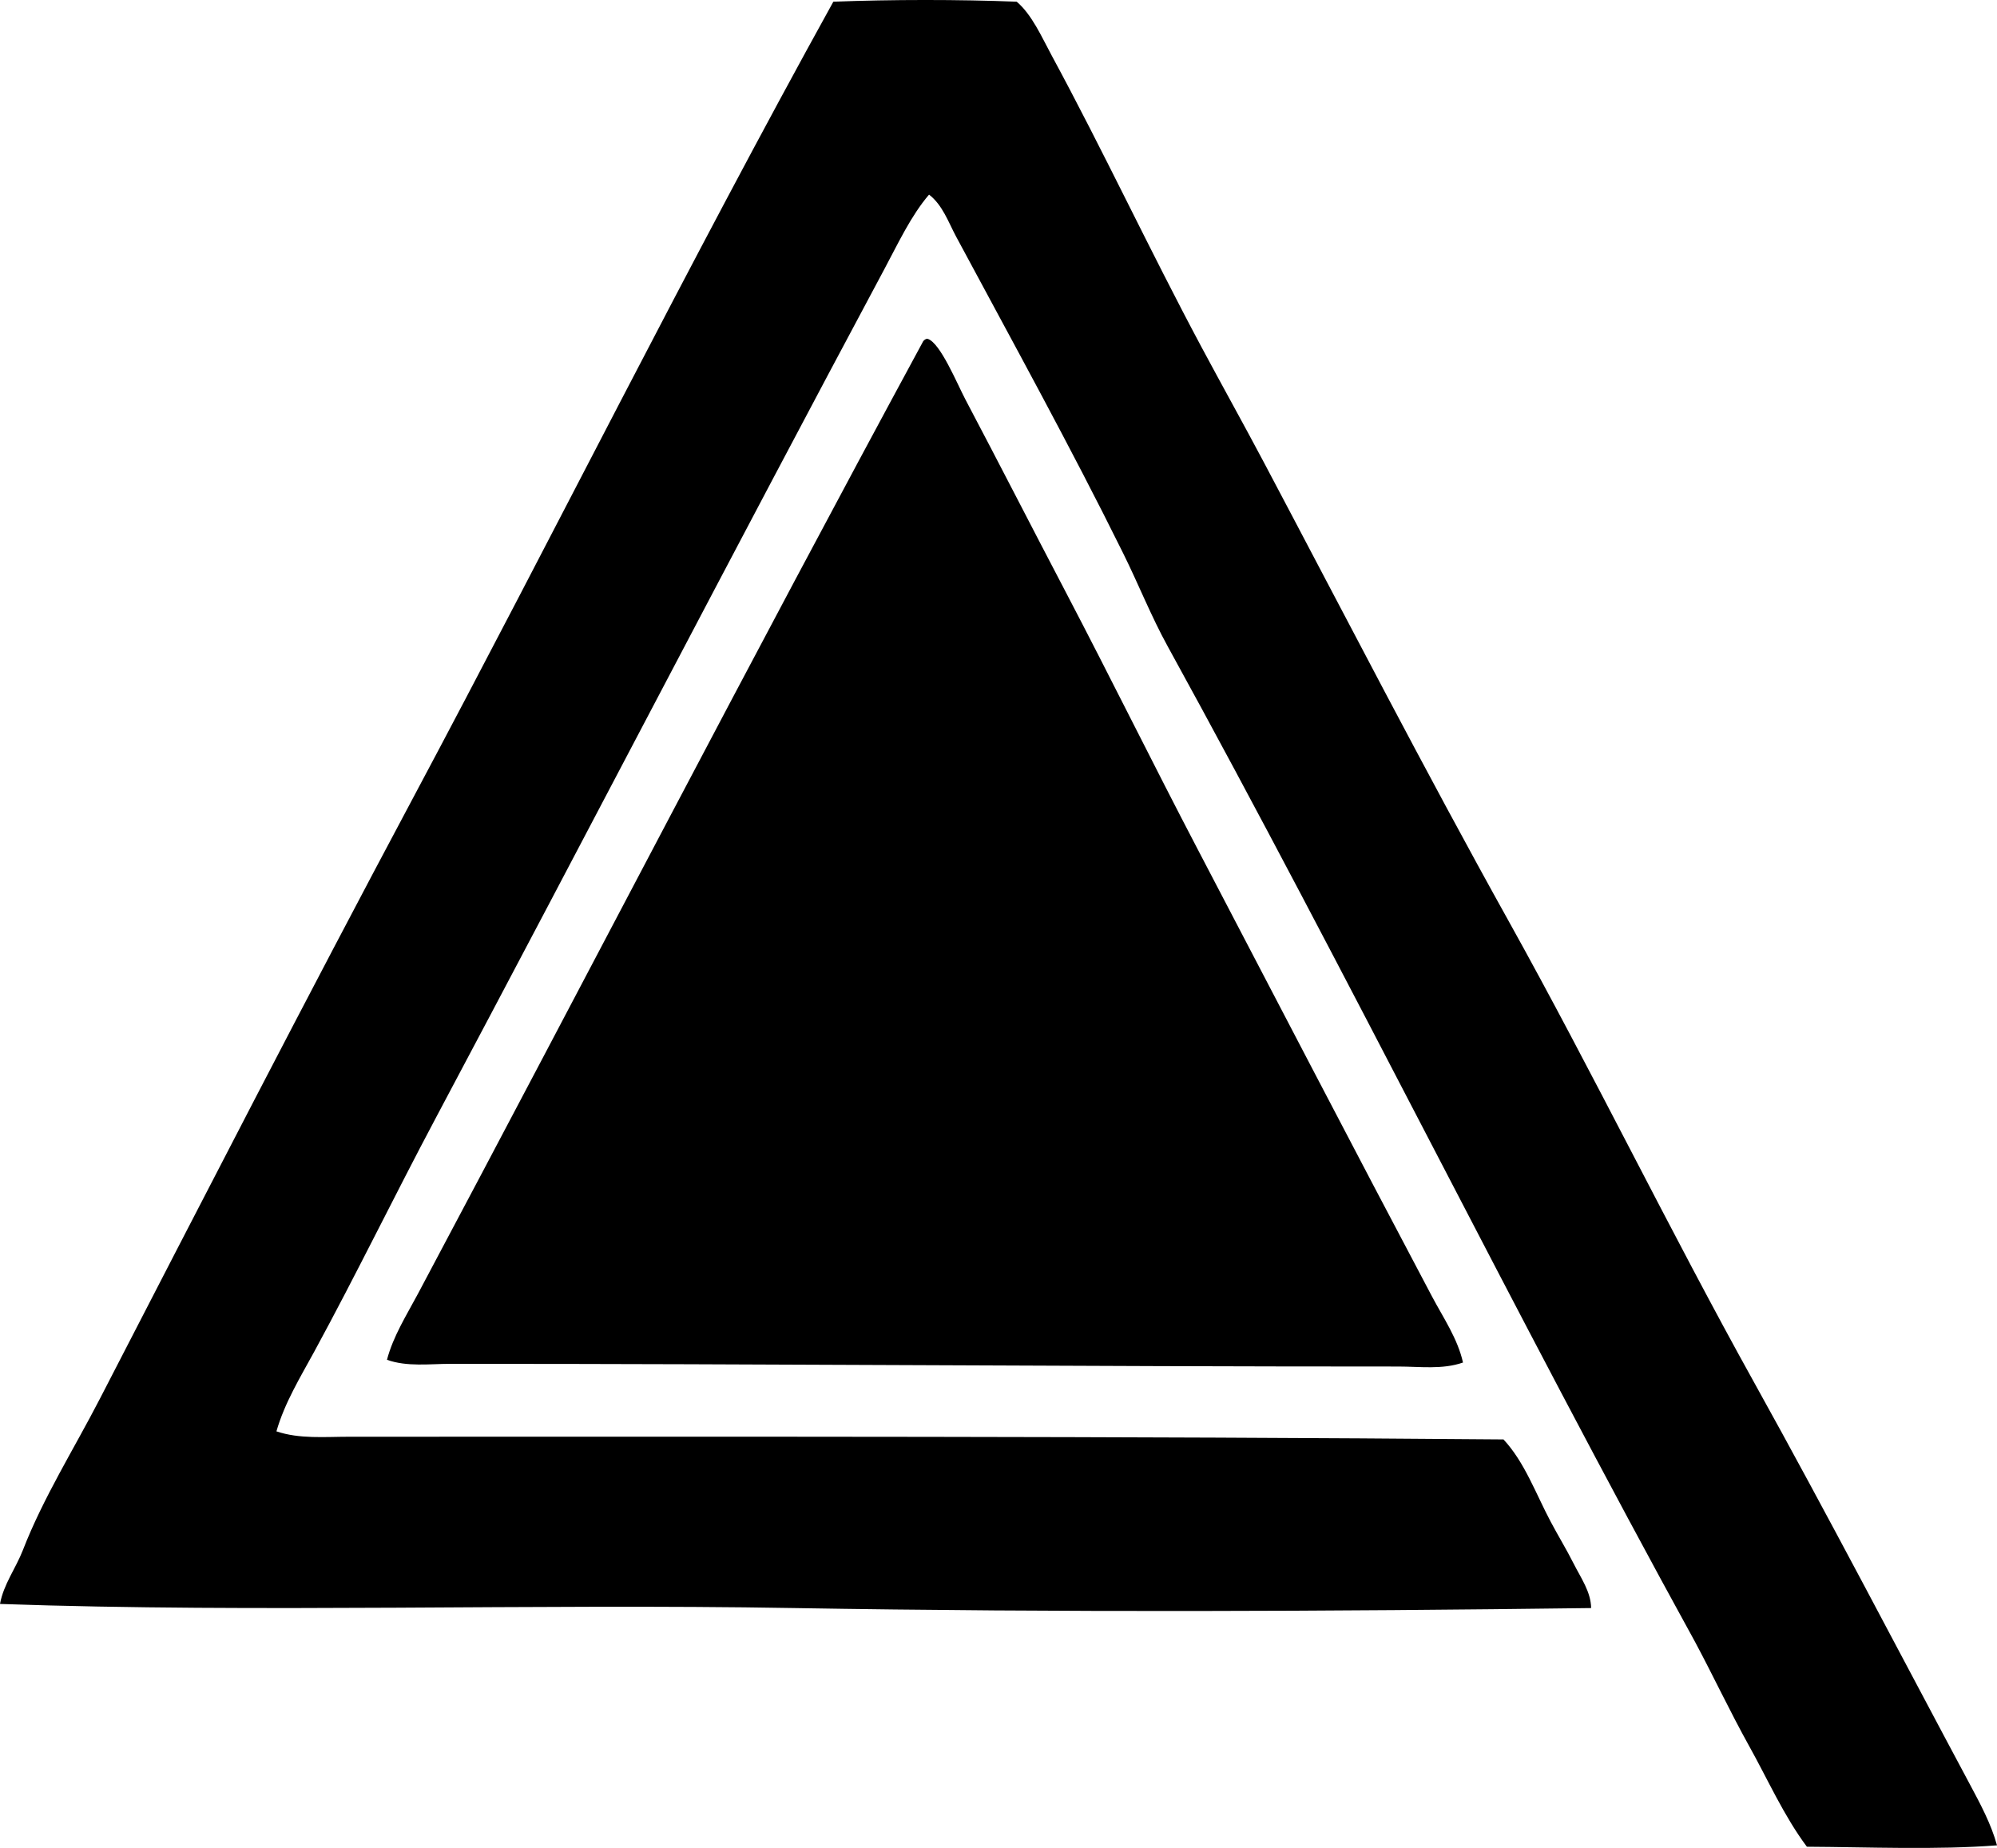 <?xml version="1.0" encoding="iso-8859-1"?>
<!-- Generator: Adobe Illustrator 19.2.0, SVG Export Plug-In . SVG Version: 6.00 Build 0)  -->
<svg version="1.1" xmlns="http://www.w3.org/2000/svg" xmlns:xlink="http://www.w3.org/1999/xlink" x="0px" y="0px"
	 viewBox="0 0 72.965 67.506" style="enable-background:new 0 0 72.965 67.506;" xml:space="preserve">
<g id="Amerada_x5F_Bridge_x5F_and_x5F_Steel_x5F_Erectors">
	<path style="fill-rule:evenodd;clip-rule:evenodd;" d="M72.965,67.41c-2.181,0.17-4.688,0.064-6.946,0.051
		c-0.841-1.125-1.421-2.443-2.119-3.695c-0.692-1.244-1.302-2.547-1.971-3.795c-6.58-11.963-12.662-24.359-19.264-36.359
		c-0.608-1.105-1.064-2.264-1.626-3.398c-1.932-3.908-4.052-7.746-6.109-11.578c-0.277-0.518-0.492-1.148-0.985-1.527
		c-0.659,0.769-1.127,1.777-1.626,2.709c-5.491,10.262-10.908,20.705-16.406,31.039c-1.502,2.824-2.892,5.691-4.434,8.524
		c-0.51,0.935-1.082,1.869-1.379,2.906c0.84,0.285,1.769,0.197,2.66,0.197c13.953-0.002,28.294-0.02,42.173,0.098
		c0.771,0.826,1.18,1.979,1.725,3.006c0.269,0.508,0.581,1.018,0.837,1.527c0.262,0.522,0.633,1.033,0.64,1.627
		c-9.534,0.123-19.385,0.164-29.117,0C19.375,58.576,9.495,58.924,0,58.592c0.129-0.717,0.578-1.301,0.838-1.971
		c0.741-1.908,1.868-3.697,2.808-5.518c3.769-7.299,7.551-14.654,11.43-21.924c5.169-9.685,10.059-19.512,15.372-29.117
		c2.12-0.082,4.581-0.084,6.7,0c0.559,0.475,0.914,1.293,1.281,1.971c1.881,3.475,3.59,7.131,5.468,10.641
		c0.75,1.4,1.527,2.793,2.267,4.188c2.972,5.611,5.883,11.262,8.967,16.801c3.092,5.555,5.876,11.291,8.967,16.85
		c2.693,4.846,5.261,9.783,7.883,14.682C72.352,65.888,72.755,66.637,72.965,67.41z"/>
	<path style="fill-rule:evenodd;clip-rule:evenodd;" d="M33.847,12.379c0.015,0.004,0.034-0.004,0.049,0
		c0.46,0.141,1.073,1.637,1.379,2.217c1.226,2.322,2.455,4.725,3.646,6.996c1.669,3.186,3.219,6.336,4.828,9.41
		c2.857,5.459,5.675,10.887,8.572,16.357c0.415,0.783,0.938,1.541,1.133,2.414c-0.755,0.264-1.575,0.146-2.365,0.146
		c-11.726,0.002-22.911-0.1-34.635-0.098c-0.757,0-1.582,0.115-2.315-0.148c0.229-0.869,0.718-1.633,1.133-2.414
		c6.145-11.549,12.188-23.219,18.426-34.732C33.727,12.455,33.776,12.406,33.847,12.379z"/>
</g>
<g id="Layer_1">
</g>
</svg>
